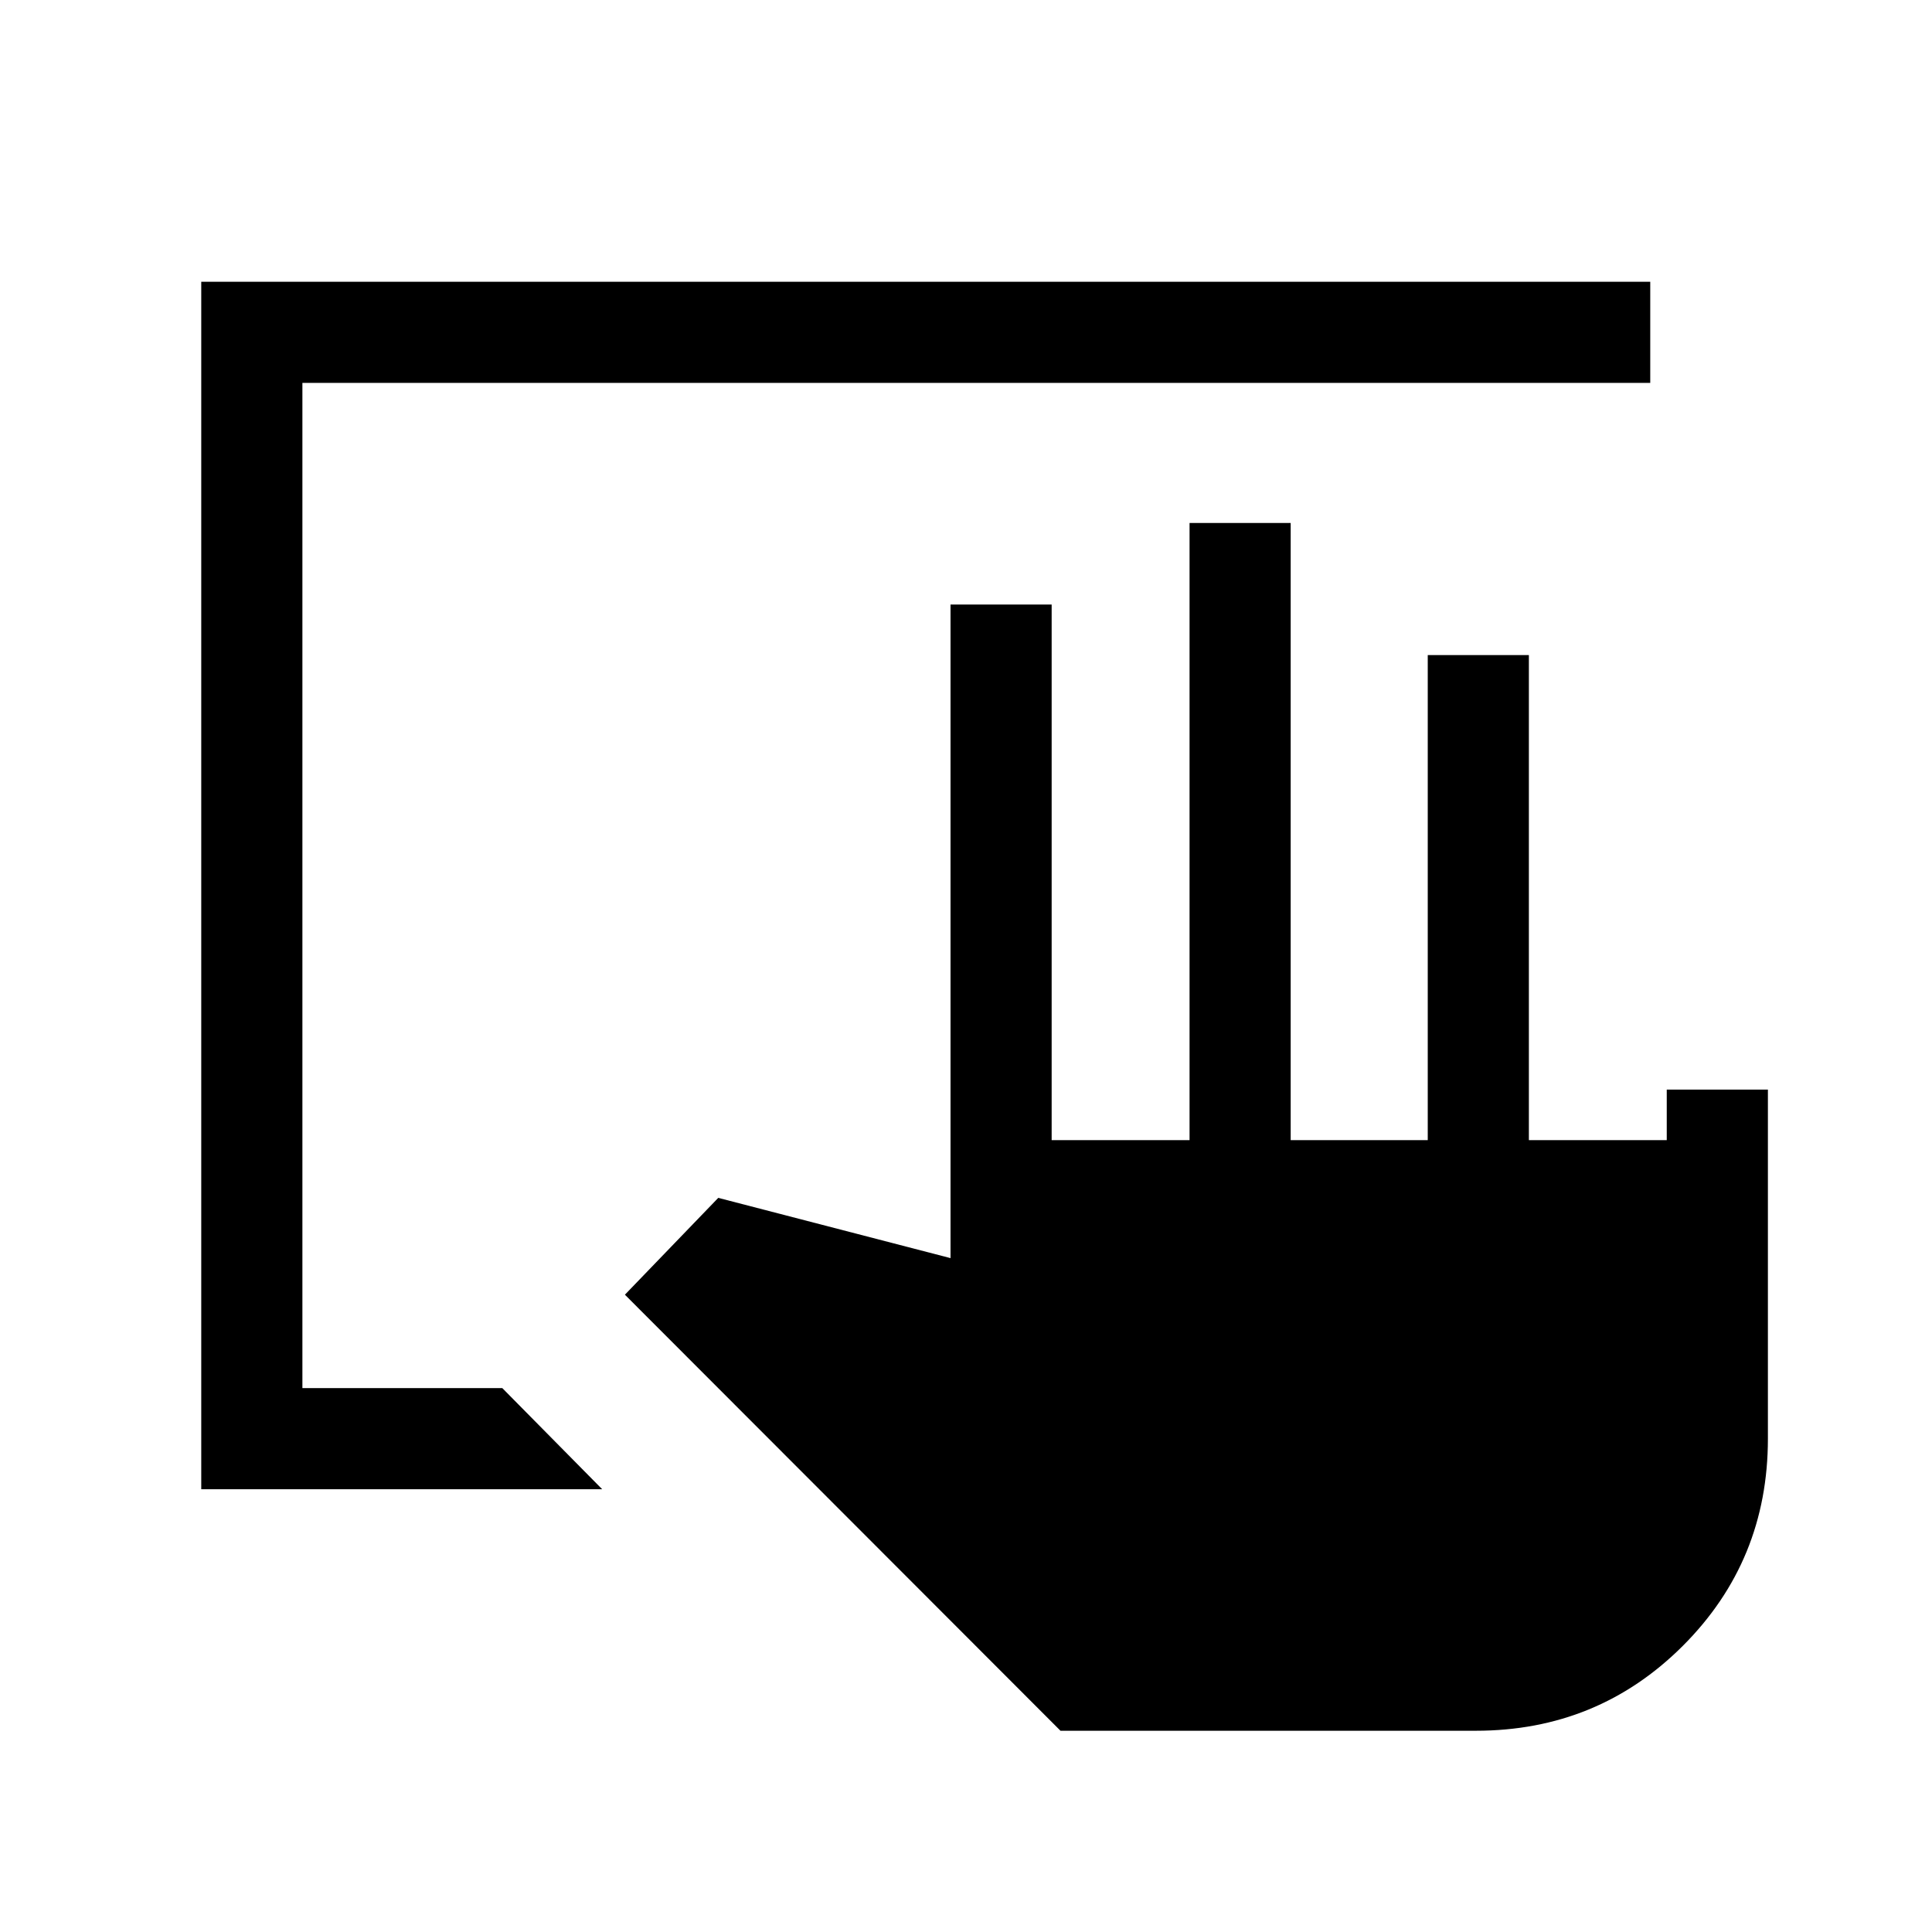 <svg xmlns="http://www.w3.org/2000/svg" height="40" viewBox="0 -960 960 960" width="40"><path d="M526.95-100 310.51-316.67l46.39-48.12 115.41 29.94v-324.76h50.25v266.15h68.52v-306.67h50.25v306.67h68.11v-241.03h50.25v241.03h68.51v-25.13h50.26v173.46q0 60.67-42.23 102.9Q794-100 733.33-100H526.95ZM100-220v-600h720v50.26H150.26v499.48h99.33L299.23-220H100Z"/></svg>